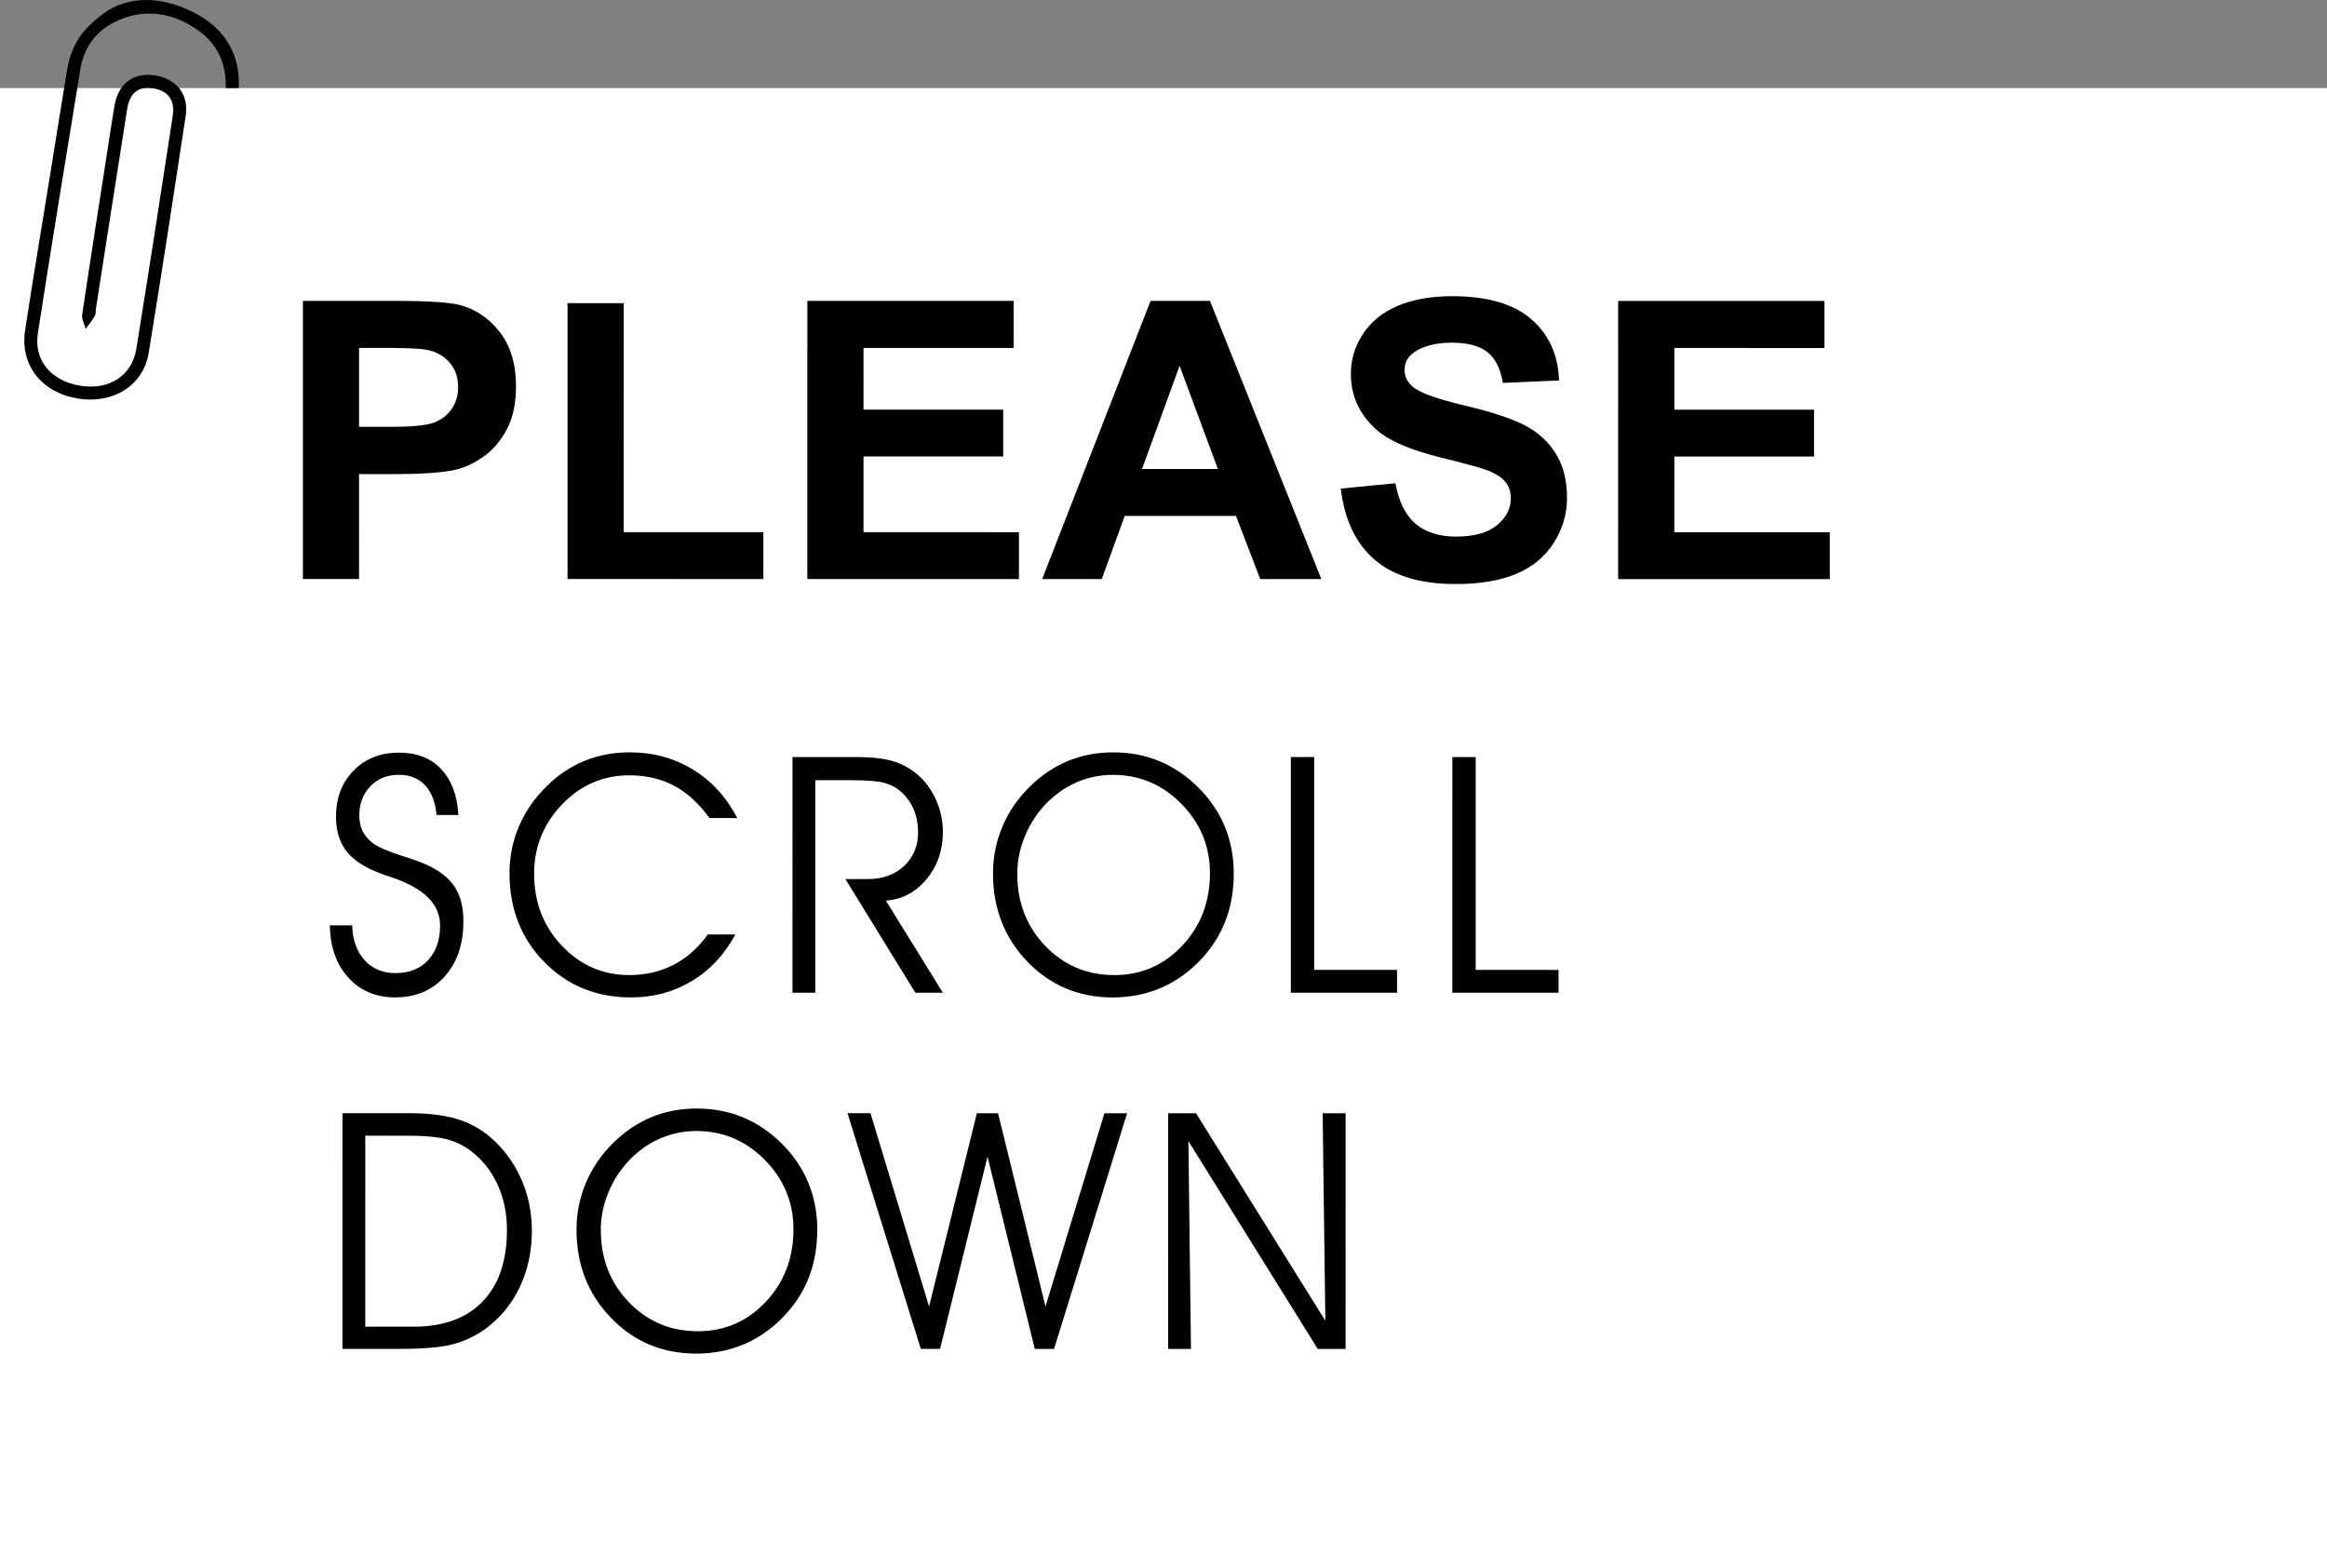 <?xml version="1.0" encoding="utf-8"?>
<!-- Generator: Adobe Illustrator 16.0.0, SVG Export Plug-In . SVG Version: 6.00 Build 0)  -->
<!DOCTYPE svg PUBLIC "-//W3C//DTD SVG 1.1//EN" "http://www.w3.org/Graphics/SVG/1.1/DTD/svg11.dtd">
<svg version="1.1" id="圖層_1" xmlns="http://www.w3.org/2000/svg" xmlns:xlink="http://www.w3.org/1999/xlink" x="0px" y="0px"
	 width="407.901px" height="275.005px" viewBox="0 0 407.901 275.005" enable-background="new 0 0 407.901 275.005"
	 xml:space="preserve">
<rect x="0" y="0" width="407.901" height="275.005" fill="#808080" stroke="none"/>
<g>
	<g>
		<g>
			<rect x="0" y="15.443" fill-rule="evenodd" clip-rule="evenodd" fill="#FFFFFF" width="407.911" height="259.546"/>
		</g>
		<g>
			<g>
				<path d="M60.031,195.182l11.749,0.001c3.236,0,5.955,0.321,8.16,0.966c2.203,0.644,4.147,1.674,5.832,3.093
					c2.365,1.987,4.2,4.419,5.506,7.294c1.305,2.878,1.957,5.952,1.957,9.226c0,3.651-0.72,6.977-2.158,9.975
					c-1.438,2.999-3.472,5.444-6.102,7.336c-1.742,1.23-3.624,2.11-5.648,2.64c-2.025,0.529-5.146,0.794-9.365,0.794l-9.934-0.001
					L60.031,195.182z M64.032,199.127l-0.002,33.489h8.429c5.26,0,9.31-1.475,12.147-4.426c2.838-2.952,4.258-7.133,4.258-12.545
					c0-2.705-0.481-5.203-1.446-7.492c-0.966-2.289-2.347-4.21-4.144-5.762c-1.344-1.173-2.848-2.01-4.512-2.512
					c-1.666-0.502-4.088-0.753-7.266-0.753H64.032z"/>
				<path d="M101.058,215.59c0-2.876,0.554-5.619,1.66-8.23c1.107-2.61,2.711-4.947,4.812-7.009
					c2.024-1.986,4.253-3.481,6.685-4.484c2.431-1.003,5.065-1.504,7.904-1.503c2.895,0,5.576,0.506,8.045,1.519
					c2.469,1.012,4.726,2.522,6.77,4.527c2.1,2.063,3.679,4.371,4.738,6.925c1.06,2.555,1.589,5.308,1.589,8.259
					c-0.001,2.934-0.454,5.625-1.362,8.074c-0.909,2.451-2.271,4.679-4.088,6.685c-2.101,2.309-4.475,4.048-7.124,5.221
					s-5.524,1.76-8.628,1.76c-5.941-0.001-10.926-2.087-14.956-6.259C103.071,226.899,101.058,221.739,101.058,215.59z
					 M105.314,215.646c-0.001,5.033,1.636,9.254,4.909,12.659c3.272,3.406,7.313,5.108,12.118,5.109
					c4.692,0,8.656-1.722,11.892-5.164c3.236-3.443,4.854-7.682,4.854-12.715c0-4.692-1.665-8.736-4.994-12.133
					c-3.33-3.396-7.341-5.096-12.034-5.096c-1.91,0-3.75,0.326-5.52,0.979s-3.4,1.613-4.896,2.881
					c-1.969,1.665-3.515,3.699-4.641,6.102C105.878,210.672,105.314,213.131,105.314,215.646z"/>
				<path d="M174.952,195.189l8.313,33.888l10.333-33.886h3.974l-12.803,41.321h-3.377l-8.285-33.718l-8.318,33.717l-3.377-0.001
					l-12.854-41.322h4.029l10.271,33.888l8.375-33.887H174.952z"/>
				<path d="M232.324,231.578l-0.479-36.384h4.029l-0.003,41.322l-4.882-0.001l-22.674-36.442l0.452,36.441h-4.002l0.003-41.322
					h4.882L232.324,231.578z"/>
			</g>
			<g>
				<path d="M57.819,162.244h3.916c0.076,2.555,0.8,4.589,2.172,6.103c1.371,1.515,3.174,2.271,5.406,2.271
					c2.402,0,4.309-0.752,5.719-2.256s2.115-3.543,2.115-6.116c0-3.746-2.895-6.574-8.684-8.485
					c-0.455-0.151-0.795-0.265-1.022-0.341c-3.027-1.04-5.208-2.361-6.542-3.96c-1.333-1.599-2-3.685-2-6.259
					c0-3.292,1.026-5.988,3.08-8.088c2.053-2.1,4.707-3.149,7.961-3.149c3.104,0,5.563,0.955,7.379,2.866
					c1.816,1.912,2.828,4.599,3.036,8.062l-3.831-0.001c-0.209-2.252-0.88-3.987-2.016-5.208c-1.135-1.221-2.658-1.831-4.568-1.831
					c-2.044,0-3.714,0.667-5.01,2.001c-1.296,1.333-1.943,3.031-1.944,5.094c0,1.078,0.194,2.011,0.581,2.796
					c0.389,0.785,1.008,1.5,1.859,2.144c0.869,0.644,2.535,1.362,4.994,2.156c1.42,0.454,2.498,0.823,3.236,1.107
					c2.686,1.041,4.621,2.371,5.803,3.988c1.183,1.618,1.774,3.742,1.774,6.372c-0.001,4.011-1.093,7.241-3.279,9.691
					c-2.185,2.45-5.085,3.675-8.698,3.675c-3.369,0-6.103-1.16-8.203-3.478C58.954,169.08,57.876,166.028,57.819,162.244z"/>
				<path d="M124.362,143.433c-1.854-2.573-3.926-4.465-6.215-5.677c-2.289-1.211-4.9-1.816-7.833-1.816
					c-4.598-0.001-8.528,1.701-11.792,5.107c-3.264,3.405-4.896,7.455-4.896,12.146c-0.001,4.995,1.621,9.205,4.866,12.63
					c3.244,3.425,7.185,5.137,11.819,5.138c2.857,0,5.439-0.596,7.748-1.788c2.31-1.19,4.314-2.969,6.018-5.334h4.825
					c-1.892,3.519-4.429,6.239-7.606,8.159c-3.179,1.92-6.746,2.88-10.699,2.88c-6.074-0.001-11.141-2.073-15.198-6.217
					c-4.059-4.145-6.087-9.319-6.087-15.525c0-2.895,0.549-5.638,1.646-8.23c1.098-2.591,2.707-4.928,4.826-7.009
					c1.967-1.968,4.176-3.458,6.627-4.47c2.45-1.013,5.104-1.518,7.961-1.518c4.105,0,7.8,1.003,11.082,3.009
					c3.283,2.006,5.879,4.844,7.79,8.515H124.362z"/>
				<path d="M142.913,136.792l-0.002,37.265h-4.002l0.002-41.322l11.098,0.001c2.441,0,4.403,0.184,5.889,0.553
					s2.833,0.979,4.044,1.831c1.646,1.154,2.946,2.697,3.902,4.627c0.955,1.93,1.433,3.974,1.433,6.13
					c0,3.198-0.951,5.951-2.853,8.259s-4.281,3.566-7.138,3.774l9.988,16.149l-4.824-0.001l-12.26-19.924h3.917
					c2.61,0,4.735-0.766,6.372-2.299c1.636-1.532,2.455-3.5,2.455-5.903c0-1.456-0.251-2.781-0.752-3.973
					c-0.502-1.192-1.244-2.232-2.228-3.122c-0.813-0.738-1.793-1.263-2.938-1.575c-1.146-0.313-3.184-0.469-6.116-0.469
					L142.913,136.792z"/>
				<path d="M174.063,153.142c0-2.876,0.553-5.619,1.66-8.229s2.711-4.947,4.811-7.01c2.025-1.986,4.253-3.481,6.685-4.484
					c2.431-1.002,5.065-1.503,7.904-1.503c2.895,0,5.577,0.506,8.046,1.519s4.725,2.522,6.769,4.527
					c2.101,2.063,3.679,4.371,4.739,6.925c1.059,2.555,1.588,5.308,1.588,8.259c0,2.934-0.454,5.625-1.362,8.074
					c-0.909,2.451-2.271,4.679-4.087,6.685c-2.102,2.309-4.476,4.049-7.125,5.222c-2.648,1.172-5.524,1.759-8.627,1.759
					c-5.941-0.001-10.927-2.087-14.957-6.259C176.077,164.452,174.063,159.291,174.063,153.142z M178.319,153.199
					c0,5.033,1.636,9.253,4.91,12.658c3.271,3.406,7.312,5.109,12.117,5.109c4.692,0,8.656-1.721,11.893-5.164
					c3.235-3.443,4.854-7.682,4.854-12.715c0-4.692-1.664-8.736-4.994-12.133c-3.33-3.396-7.341-5.096-12.033-5.096
					c-1.911,0-3.751,0.327-5.52,0.979c-1.77,0.651-3.401,1.612-4.896,2.88c-1.969,1.665-3.515,3.699-4.641,6.102
					C178.883,148.224,178.319,150.684,178.319,153.199z"/>
				<path d="M244.889,174.063l-18.618-0.001l0.004-41.322h4.086l-0.002,37.32l14.53,0.001V174.063z"/>
				<path d="M273.201,174.065l-18.618-0.001l0.004-41.322h4.086l-0.002,37.32l14.53,0.001V174.065z"/>
			</g>
		</g>
		<g>
			<path d="M53.094,101.52l0.003-48.77l15.803,0.001c5.987,0,9.891,0.245,11.709,0.732c2.795,0.732,5.135,2.324,7.02,4.774
				c1.885,2.451,2.828,5.617,2.827,9.498c0,2.993-0.544,5.511-1.631,7.551c-1.087,2.041-2.468,3.644-4.142,4.808
				c-1.676,1.164-3.377,1.936-5.107,2.312c-2.351,0.465-5.755,0.698-10.213,0.698l-6.42-0.001L62.94,101.52H53.094z M62.943,61
				l-0.001,13.839l5.389,0.001c3.881,0,6.477-0.254,7.785-0.765c1.309-0.51,2.334-1.308,3.077-2.395
				c0.743-1.086,1.115-2.351,1.115-3.792c0-1.774-0.521-3.238-1.563-4.392c-1.043-1.153-2.361-1.875-3.959-2.163
				c-1.176-0.222-3.537-0.333-7.086-0.333L62.943,61z"/>
			<path d="M99.483,101.522l0.004-48.37l9.847,0.001l-0.003,40.153l24.484,0.002v8.217L99.483,101.522z"/>
			<path d="M141.517,101.525l0.004-48.77l36.16,0.003v8.25l-26.314-0.002l-0.001,10.813l24.485,0.002l-0.001,8.217l-24.485-0.002
				V93.31l27.246,0.002l-0.001,8.217L141.517,101.525z"/>
			<path d="M231.62,101.532l-10.713-0.001l-4.257-11.079l-19.495-0.001l-4.025,11.078l-10.446-0.001l18.999-48.769l10.412,0.001
				L231.62,101.532z M213.49,82.235l-6.718-18.098l-6.589,18.097L213.49,82.235z"/>
			<path d="M235.03,85.664l9.58-0.932c0.576,3.216,1.746,5.579,3.51,7.087c1.763,1.509,4.142,2.262,7.135,2.262
				c3.172,0,5.562-0.669,7.17-2.012c1.607-1.341,2.412-2.91,2.412-4.707c0-1.152-0.338-2.134-1.014-2.944
				c-0.678-0.809-1.858-1.514-3.543-2.112c-1.154-0.4-3.781-1.109-7.885-2.13c-5.278-1.309-8.981-2.917-11.111-4.825
				c-2.993-2.683-4.49-5.954-4.49-9.813c0.001-2.483,0.705-4.807,2.113-6.97c1.408-2.162,3.438-3.809,6.088-4.939
				s5.85-1.696,9.598-1.696c6.121,0.001,10.729,1.344,13.822,4.026c3.094,2.684,4.719,6.266,4.873,10.746l-9.847,0.432
				c-0.422-2.506-1.325-4.308-2.711-5.405c-1.386-1.099-3.466-1.648-6.237-1.648c-2.861,0-5.102,0.588-6.721,1.764
				c-1.043,0.754-1.563,1.763-1.563,3.027c0,1.153,0.487,2.141,1.464,2.961c1.242,1.042,4.258,2.129,9.049,3.26
				c4.789,1.132,8.332,2.302,10.628,3.511s4.092,2.861,5.389,4.957c1.298,2.097,1.946,4.687,1.946,7.769
				c0,2.795-0.777,5.412-2.33,7.85c-1.553,2.44-3.748,4.254-6.587,5.439c-2.839,1.187-6.376,1.78-10.612,1.779
				c-6.166,0-10.9-1.426-14.205-4.276C237.646,95.272,235.673,91.12,235.03,85.664z"/>
			<path d="M283.648,101.535l0.003-48.77l36.162,0.003l-0.001,8.25l-26.314-0.002l-0.001,10.813l24.484,0.002v8.217l-24.484-0.002
				l-0.002,13.273l27.246,0.002v8.217L283.648,101.535z"/>
		</g>
	</g>
</g>
<g>
	<defs>
		<polygon id="SVGID_33_" points="44.313,15.43 36.98,15.43 27.98,70.059 7.73,73.219 -0.02,60.469 12.23,-2.031 35.48,-4.281 
			44.313,7.969 		"/>
	</defs>
	<clipPath id="SVGID_2_">
		<use xlink:href="#SVGID_33_"  overflow="visible"/>
	</clipPath>
	<path clip-path="url(#SVGID_2_)" fill-rule="evenodd" clip-rule="evenodd" d="M18.775,1.928c4.65-2.919,10.554-2.409,16.111,0.768
		c5.514,3.152,7.722,8.362,6.779,14.645c-2.248,14.977-4.613,29.934-7.01,44.885c-0.133,0.831-0.955,1.549-1.457,2.32
		c-0.247-0.866-0.816-1.782-0.695-2.599c2.23-14.734,4.512-29.465,6.854-44.181c0.827-5.199-0.507-9.654-4.857-12.617
		c-4.456-3.034-9.456-3.767-14.494-1.236c-3.347,1.684-5.317,4.569-5.917,8.225c-2.537,15.416-5.044,30.834-7.449,46.269
		c-0.75,4.806,2.346,8.424,7.511,9.234c4.99,0.785,8.99-1.762,9.752-6.49c2.195-13.611,4.296-27.241,6.385-40.868
		c0.419-2.727-0.851-4.376-3.415-4.794c-2.571-0.419-4.122,0.742-4.576,3.601c-1.846,11.65-3.65,23.308-5.471,34.961
		c-0.072,0.474-0.024,1.018-0.245,1.402c-0.439,0.778-1.028,1.473-1.557,2.199c-0.223-0.814-0.734-1.671-0.622-2.436
		c1.4-9.461,2.891-18.909,4.36-28.357c0.442-2.836,0.85-5.679,1.351-8.503c0.664-3.747,3.368-5.694,7.012-5.142
		c3.775,0.574,6.002,3.305,5.432,7.078c-2.101,13.87-4.229,27.734-6.494,41.577c-0.939,5.743-6.236,9.015-12.404,8.011
		c-6.36-1.041-10.185-5.868-9.256-11.97c1.378-9.06,2.902-18.1,4.365-27.146c1.004-6.217,1.982-12.438,3.021-18.647
		C12.485,7.944,14.416,4.927,18.775,1.928z"/>
</g>
</svg>
